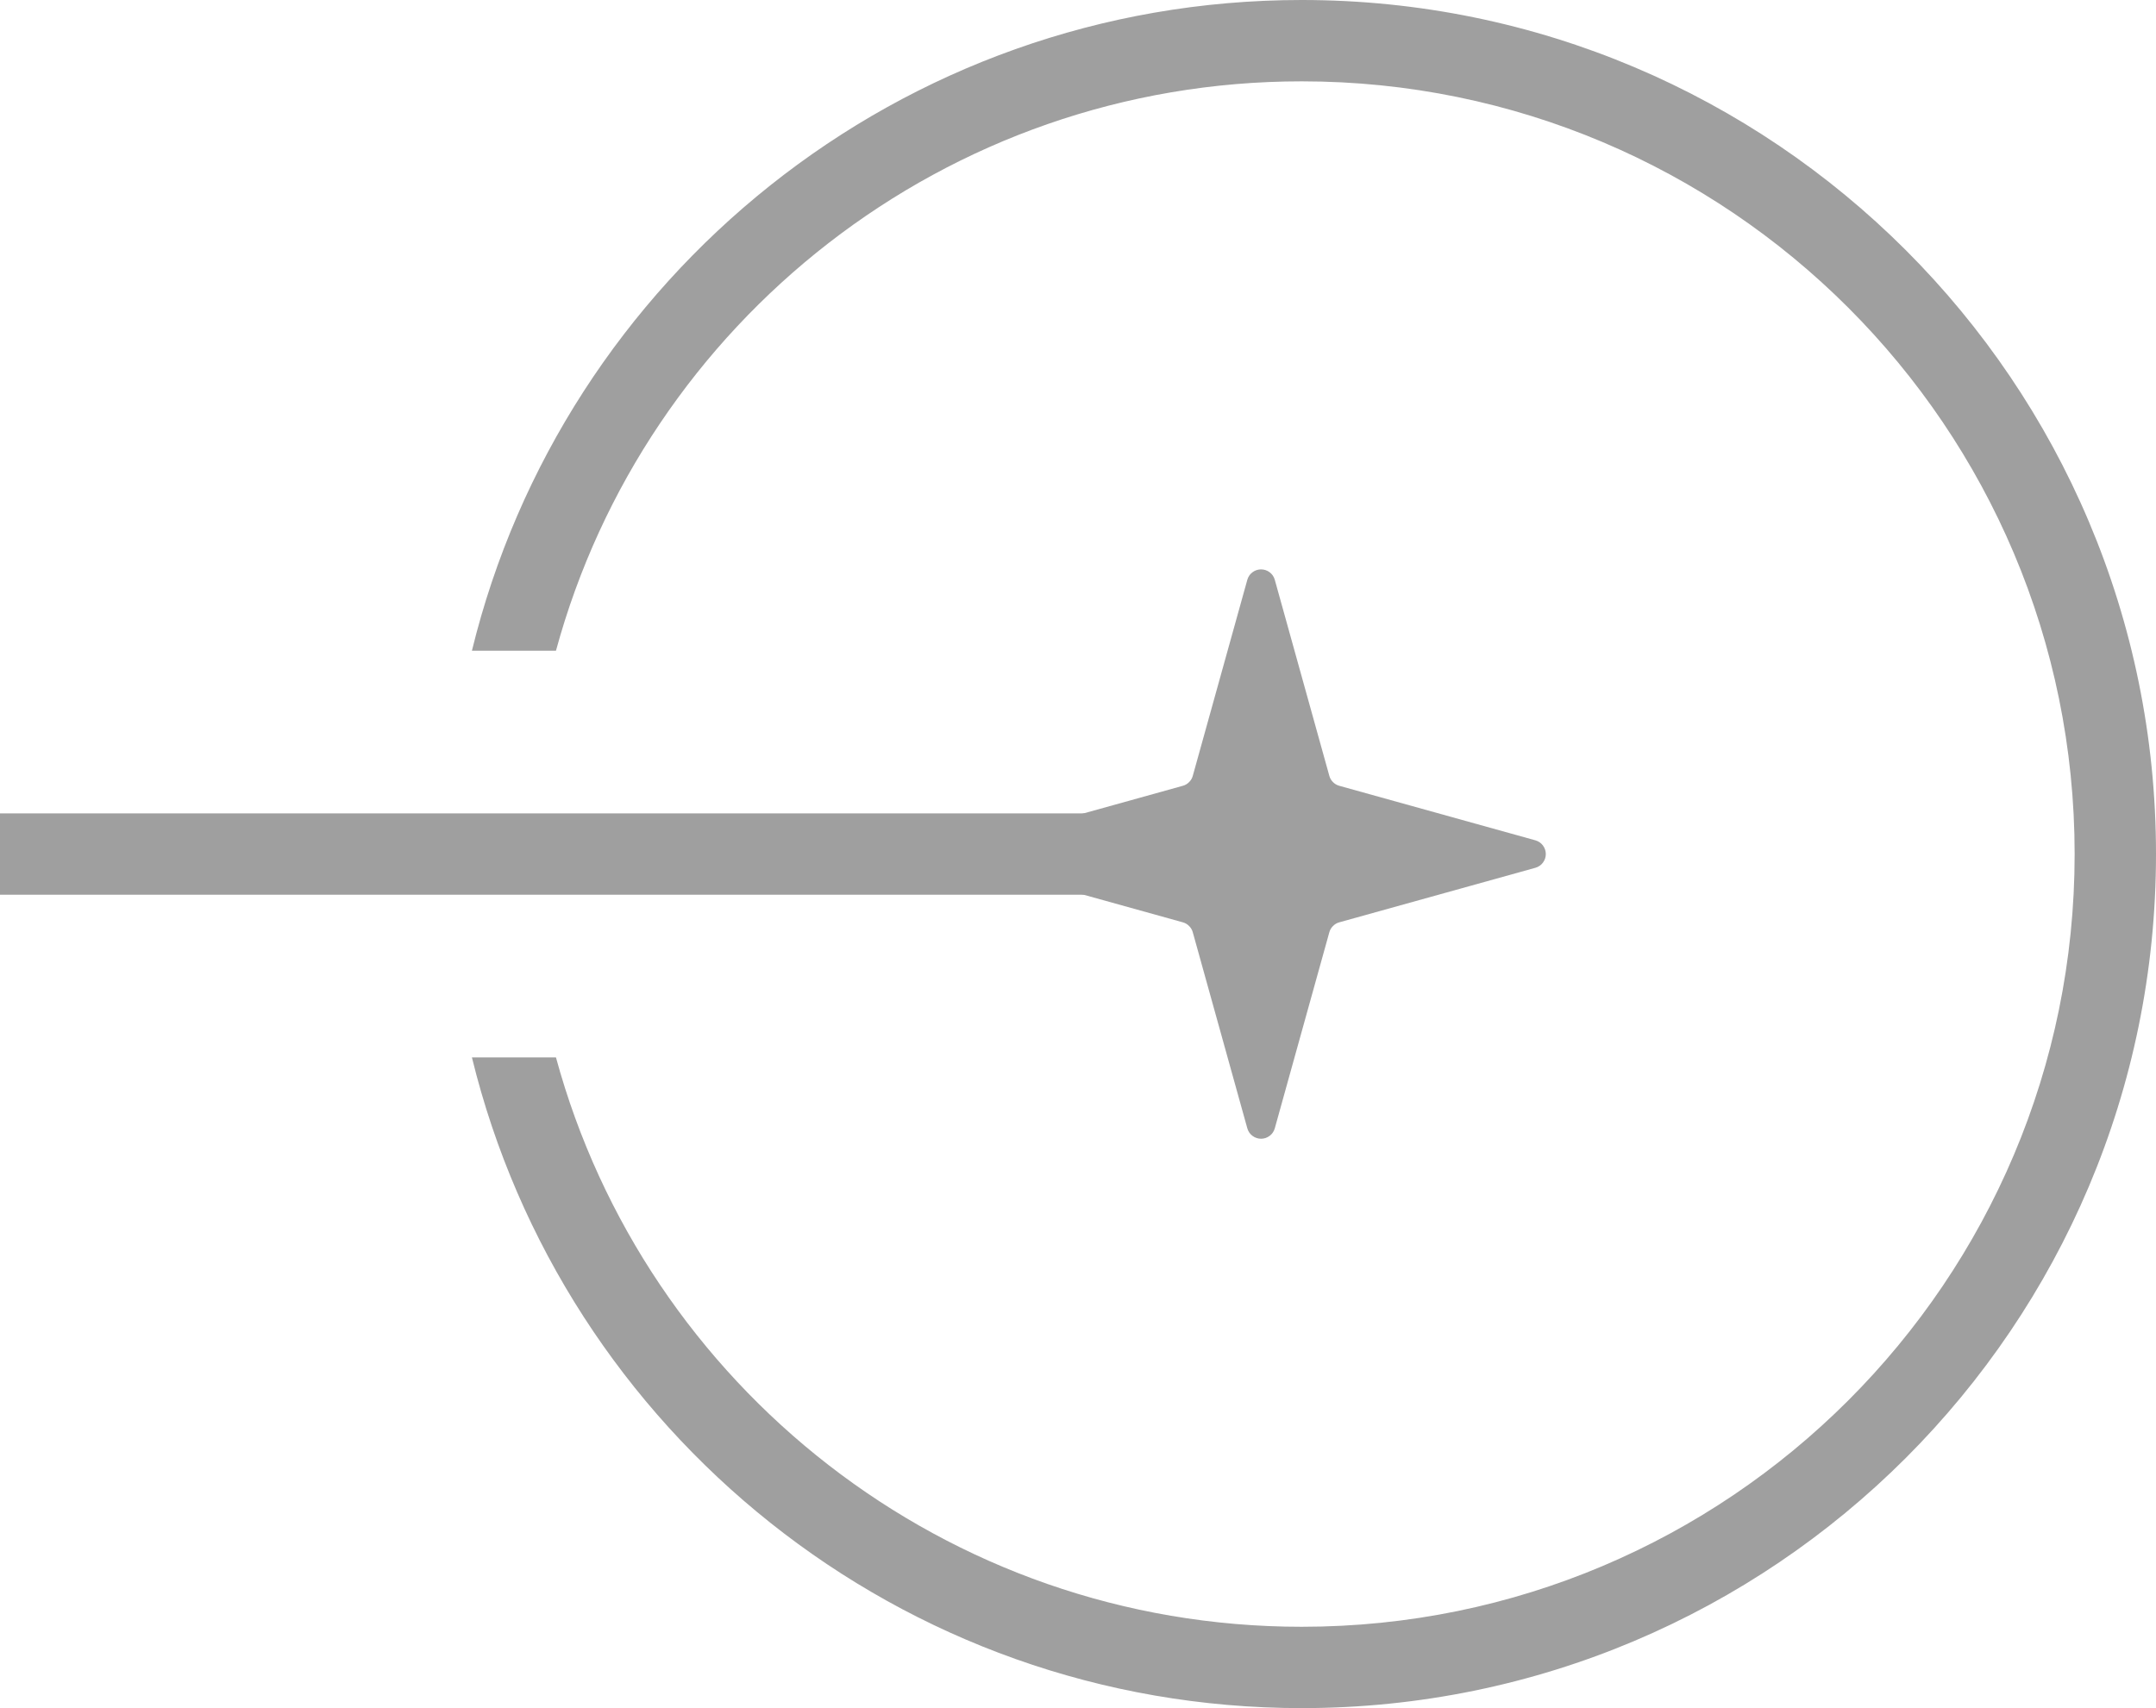 <svg width="53" height="42" viewBox="0 0 53 42" fill="none" xmlns="http://www.w3.org/2000/svg">
<path d="M32 0C43.598 0 53 9.402 53 21C53 32.598 43.598 42 32 42C22.125 42 13.844 35.184 11.601 26H13.667C15.862 34.067 23.237 40 32 40C42.493 40 51 31.493 51 21C51 10.507 42.493 2 32 2C23.237 2 15.862 7.933 13.667 16H11.601C13.844 6.816 22.125 0 32 0Z" fill="#9F9F9F"/>
<line y1="21" x2="32" y2="21" stroke="#9F9F9F" stroke-width="2"/>
<path d="M24.254 21.337L29.079 22.679C29.137 22.695 29.189 22.726 29.231 22.769C29.274 22.811 29.305 22.863 29.321 22.921L30.663 27.746C30.684 27.819 30.728 27.884 30.789 27.929C30.85 27.975 30.924 28 31 28C31.076 28 31.15 27.975 31.211 27.929C31.272 27.884 31.316 27.819 31.337 27.746L32.679 22.921C32.695 22.863 32.726 22.811 32.769 22.769C32.811 22.726 32.863 22.695 32.921 22.679L37.746 21.337C37.819 21.316 37.884 21.272 37.929 21.211C37.975 21.15 38 21.076 38 21C38 20.924 37.975 20.85 37.929 20.789C37.884 20.728 37.819 20.684 37.746 20.663L32.921 19.321C32.863 19.305 32.811 19.274 32.769 19.231C32.726 19.189 32.695 19.137 32.679 19.079L31.337 14.254C31.316 14.181 31.272 14.116 31.211 14.071C31.15 14.025 31.076 14 31 14C30.924 14 30.85 14.025 30.789 14.071C30.728 14.116 30.684 14.181 30.663 14.254L29.321 19.079C29.305 19.137 29.274 19.189 29.231 19.231C29.189 19.274 29.137 19.305 29.079 19.321L24.254 20.663C24.181 20.684 24.116 20.728 24.071 20.789C24.025 20.85 24 20.924 24 21C24 21.076 24.025 21.15 24.071 21.211C24.116 21.272 24.181 21.316 24.254 21.337Z" fill="#9F9F9F"/>
</svg>
